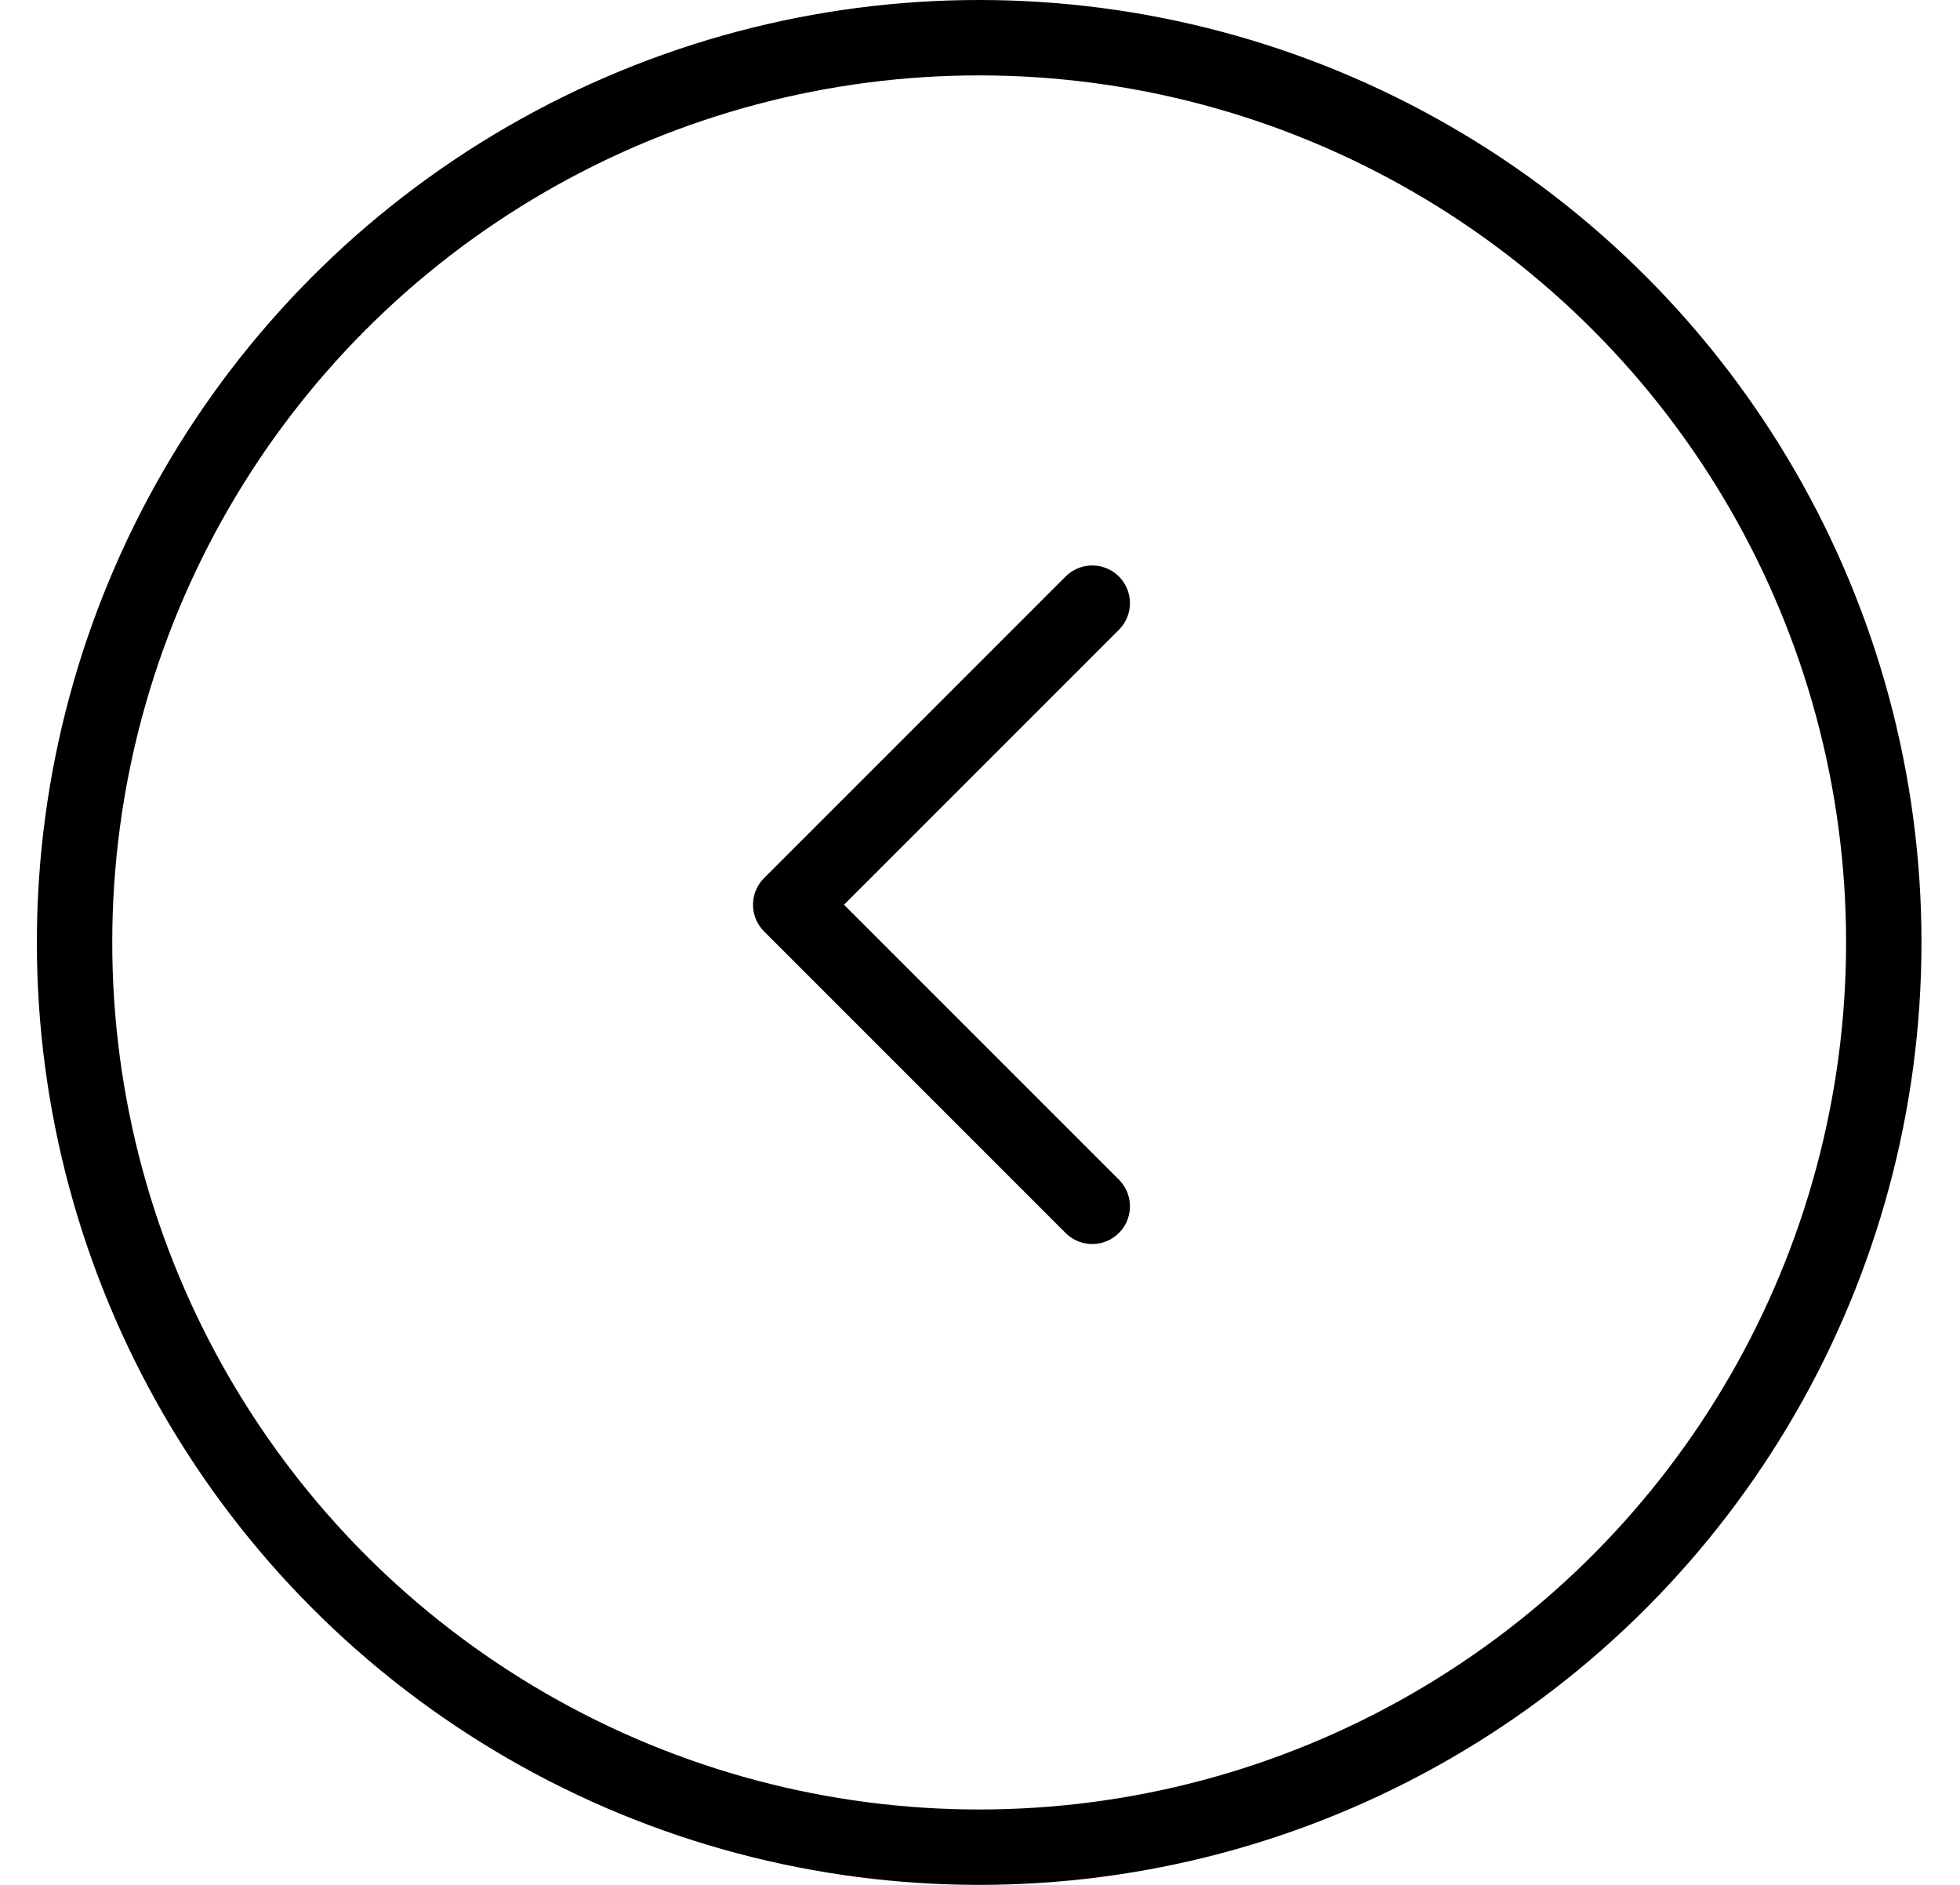 <svg xmlns="http://www.w3.org/2000/svg" width="26" height="25" fill="none"><circle cx="12.989" cy="12.5" r="12" transform="rotate(-180 12.989 12.5)" stroke="#000"/><path d="m14.489 16-4-4 4-4" stroke="#000" stroke-linecap="round" stroke-linejoin="round"/></svg>